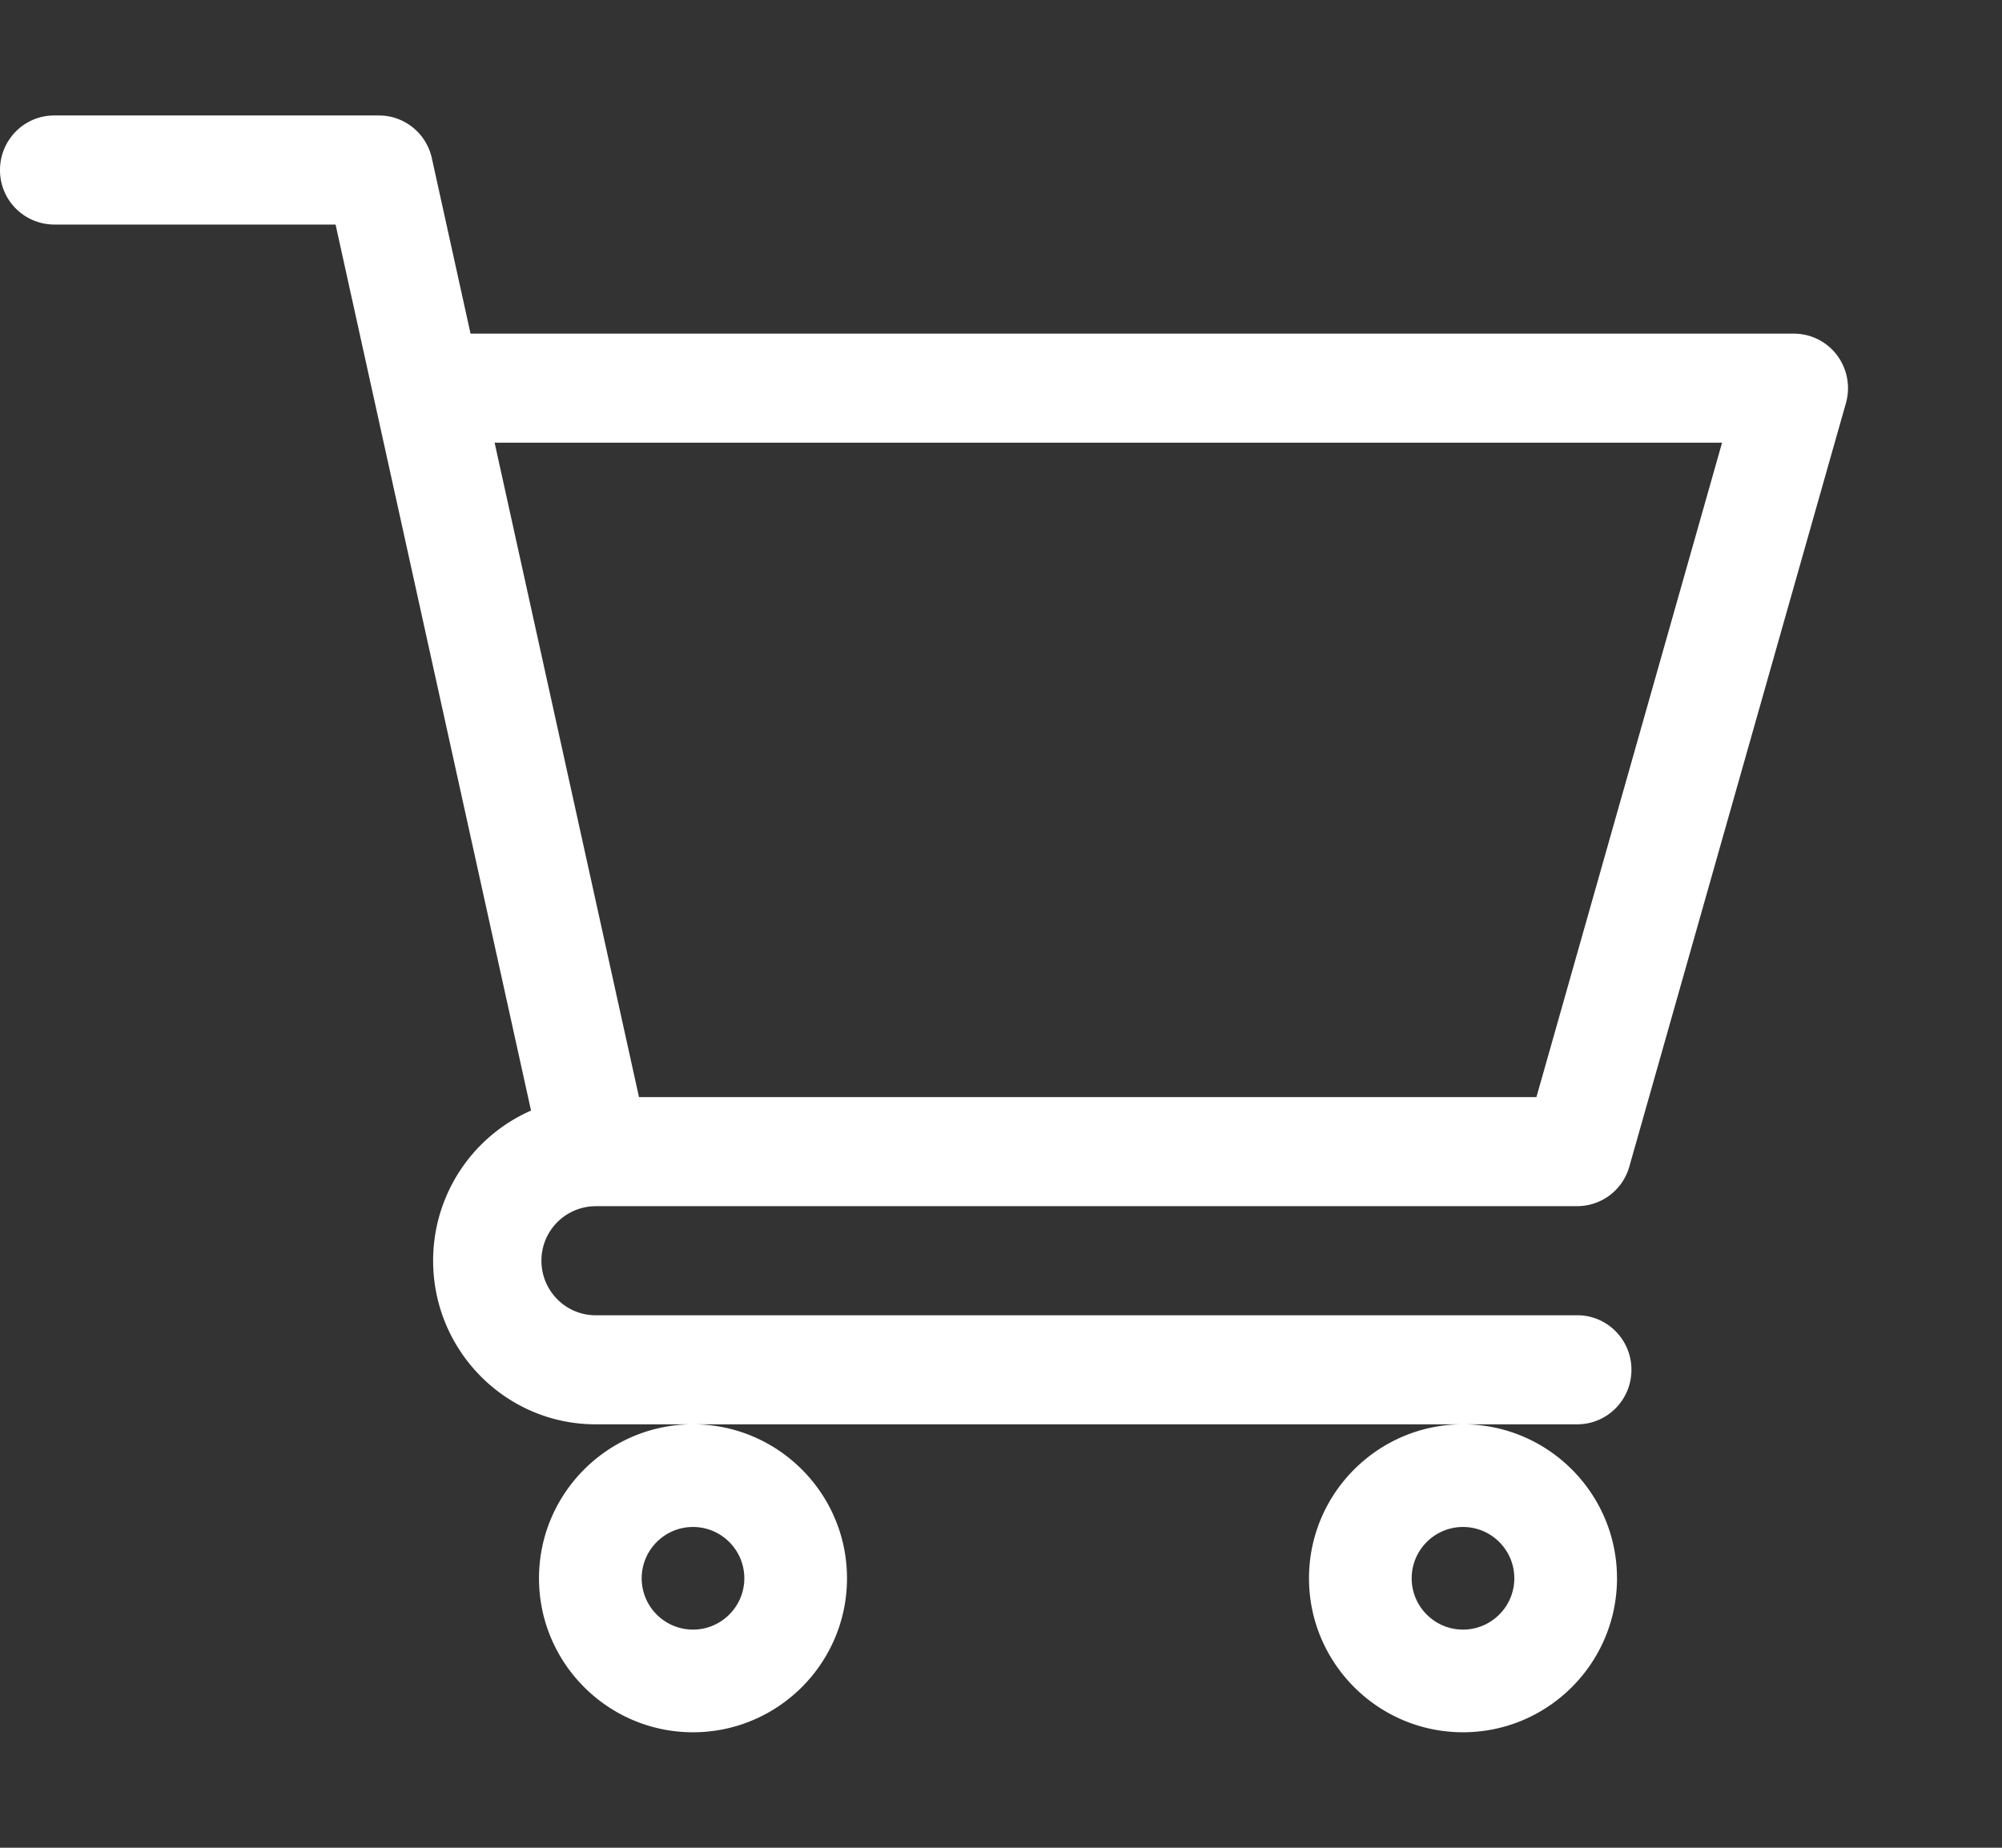 <svg width="52" height="48" xmlns="http://www.w3.org/2000/svg"><rect width="100%" height="100%" fill="#333333" stroke="none"/><path d="M15.465 31.334a1.413 1.413 0 0 0-1.402 1.416c0 .781.63 1.417 1.406 1.417h25.5c.777 0 1.406.634 1.406 1.416 0 .783-.63 1.417-1.406 1.417h-25.5c-2.326 0-4.219-1.907-4.219-4.25a4.257 4.257 0 0 1 2.543-3.9L8.716 5.833h-7.31A1.411 1.411 0 0 1 0 4.417C0 3.634.63 3 1.406 3h8.438c.659 0 1.23.461 1.373 1.11l1.005 4.557h34.372c.441 0 .857.208 1.123.563.265.355.35.815.229 1.243L42.32 30.306a1.408 1.408 0 0 1-1.352 1.027H15.465zM44.73 11.5H12.847l3.75 17h23.31l4.822-17zM14 41c0-2.206 1.794-4 4-4s4 1.794 4 4-1.794 4-4 4-4-1.794-4-4zm4-1.333c-.735 0-1.333.598-1.333 1.333s.598 1.333 1.333 1.333 1.333-.598 1.333-1.333-.598-1.333-1.333-1.333zM34 41c0-2.206 1.794-4 4-4s4 1.794 4 4-1.794 4-4 4-4-1.794-4-4zm4-1.333c-.735 0-1.333.598-1.333 1.333s.598 1.333 1.333 1.333 1.333-.598 1.333-1.333-.598-1.333-1.333-1.333z" fill="#FFF" fill-rule="nonzero"/></svg>